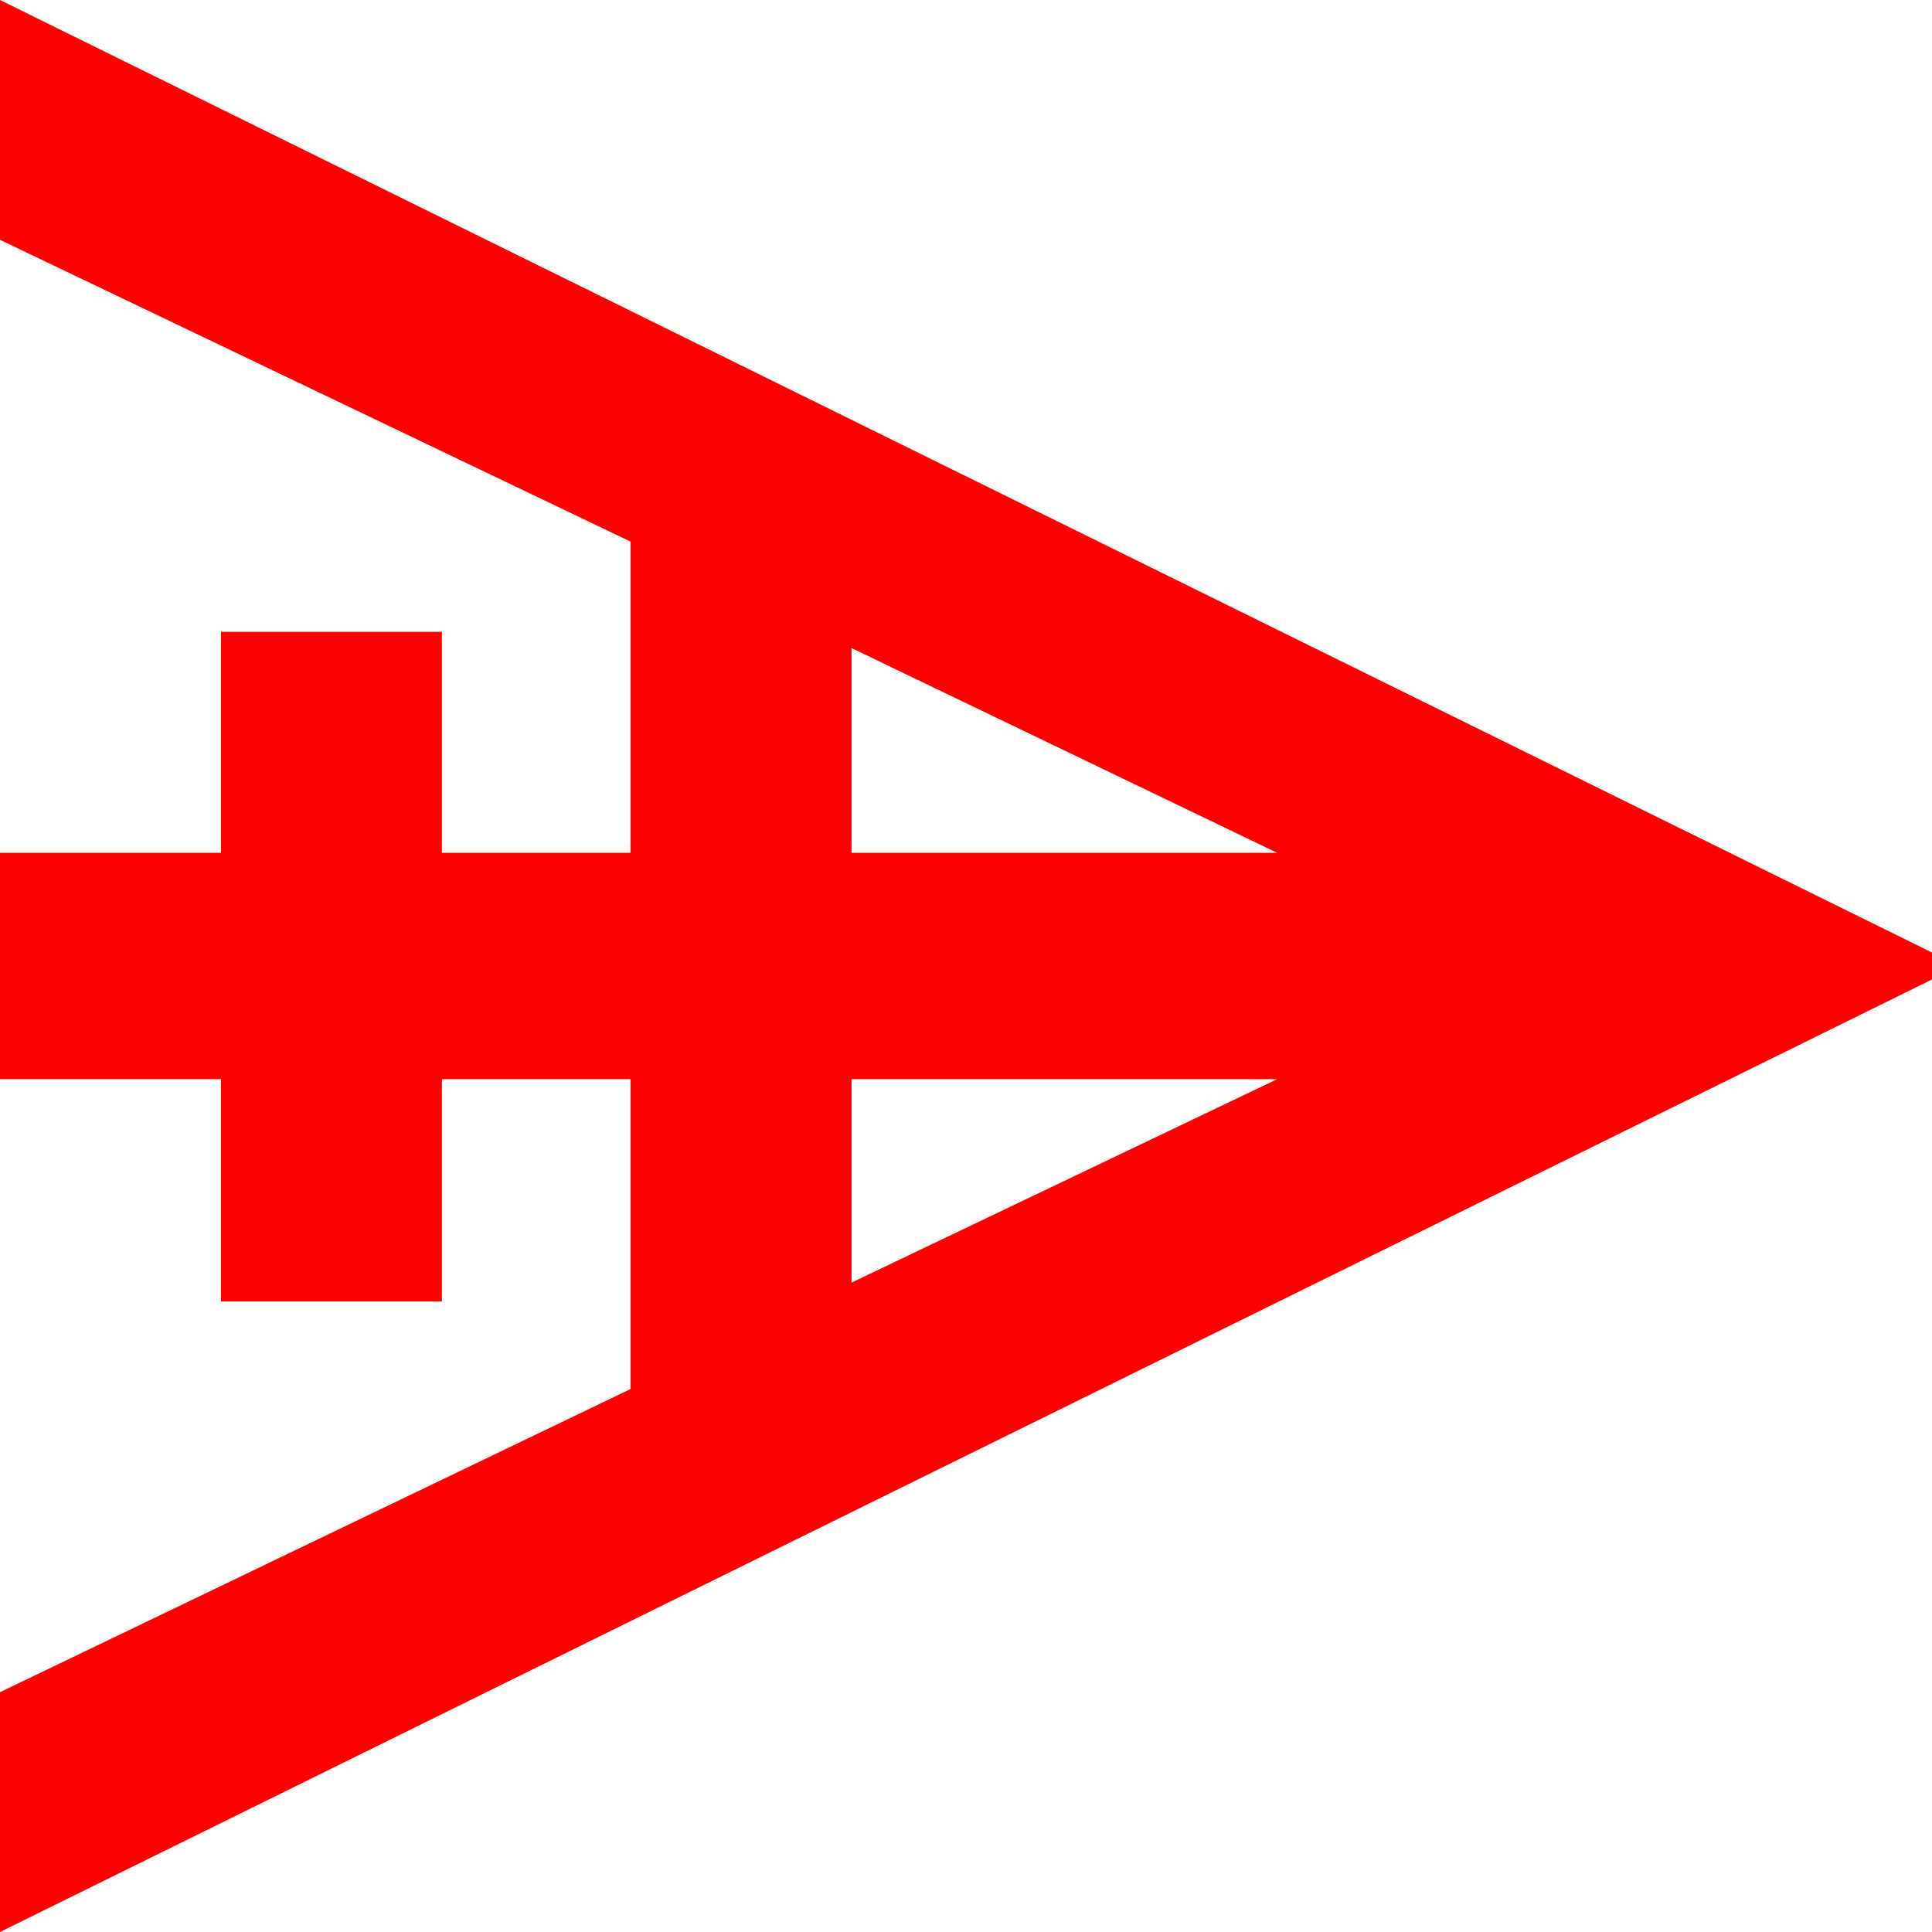<?xml version="1.0" encoding="utf-8"?>
<!DOCTYPE svg PUBLIC "-//W3C//DTD SVG 1.1//EN" "http://www.w3.org/Graphics/SVG/1.1/DTD/svg11.dtd">
<svg width="42.012" height="42.012" xmlns="http://www.w3.org/2000/svg" xmlns:xlink="http://www.w3.org/1999/xlink" xmlns:xml="http://www.w3.org/XML/1998/namespace" version="1.1">
  <g>
    <g>
      <path style="fill:#FF0000;fill-opacity:1" d="M18.516,23.467L18.516,27.891 27.773,23.467 18.516,23.467z M18.516,14.092L18.516,18.545 27.773,18.545 18.516,14.092z M0,0L42.012,20.713 42.012,21.299 0,42.012 0,36.797 13.711,30.205 13.711,23.467 9.609,23.467 9.609,28.301 4.805,28.301 4.805,23.467 0,23.467 0,18.545 4.805,18.545 4.805,13.74 9.609,13.74 9.609,18.545 13.711,18.545 13.711,11.777 0,5.215 0,0z" />
    </g>
  </g>
</svg>